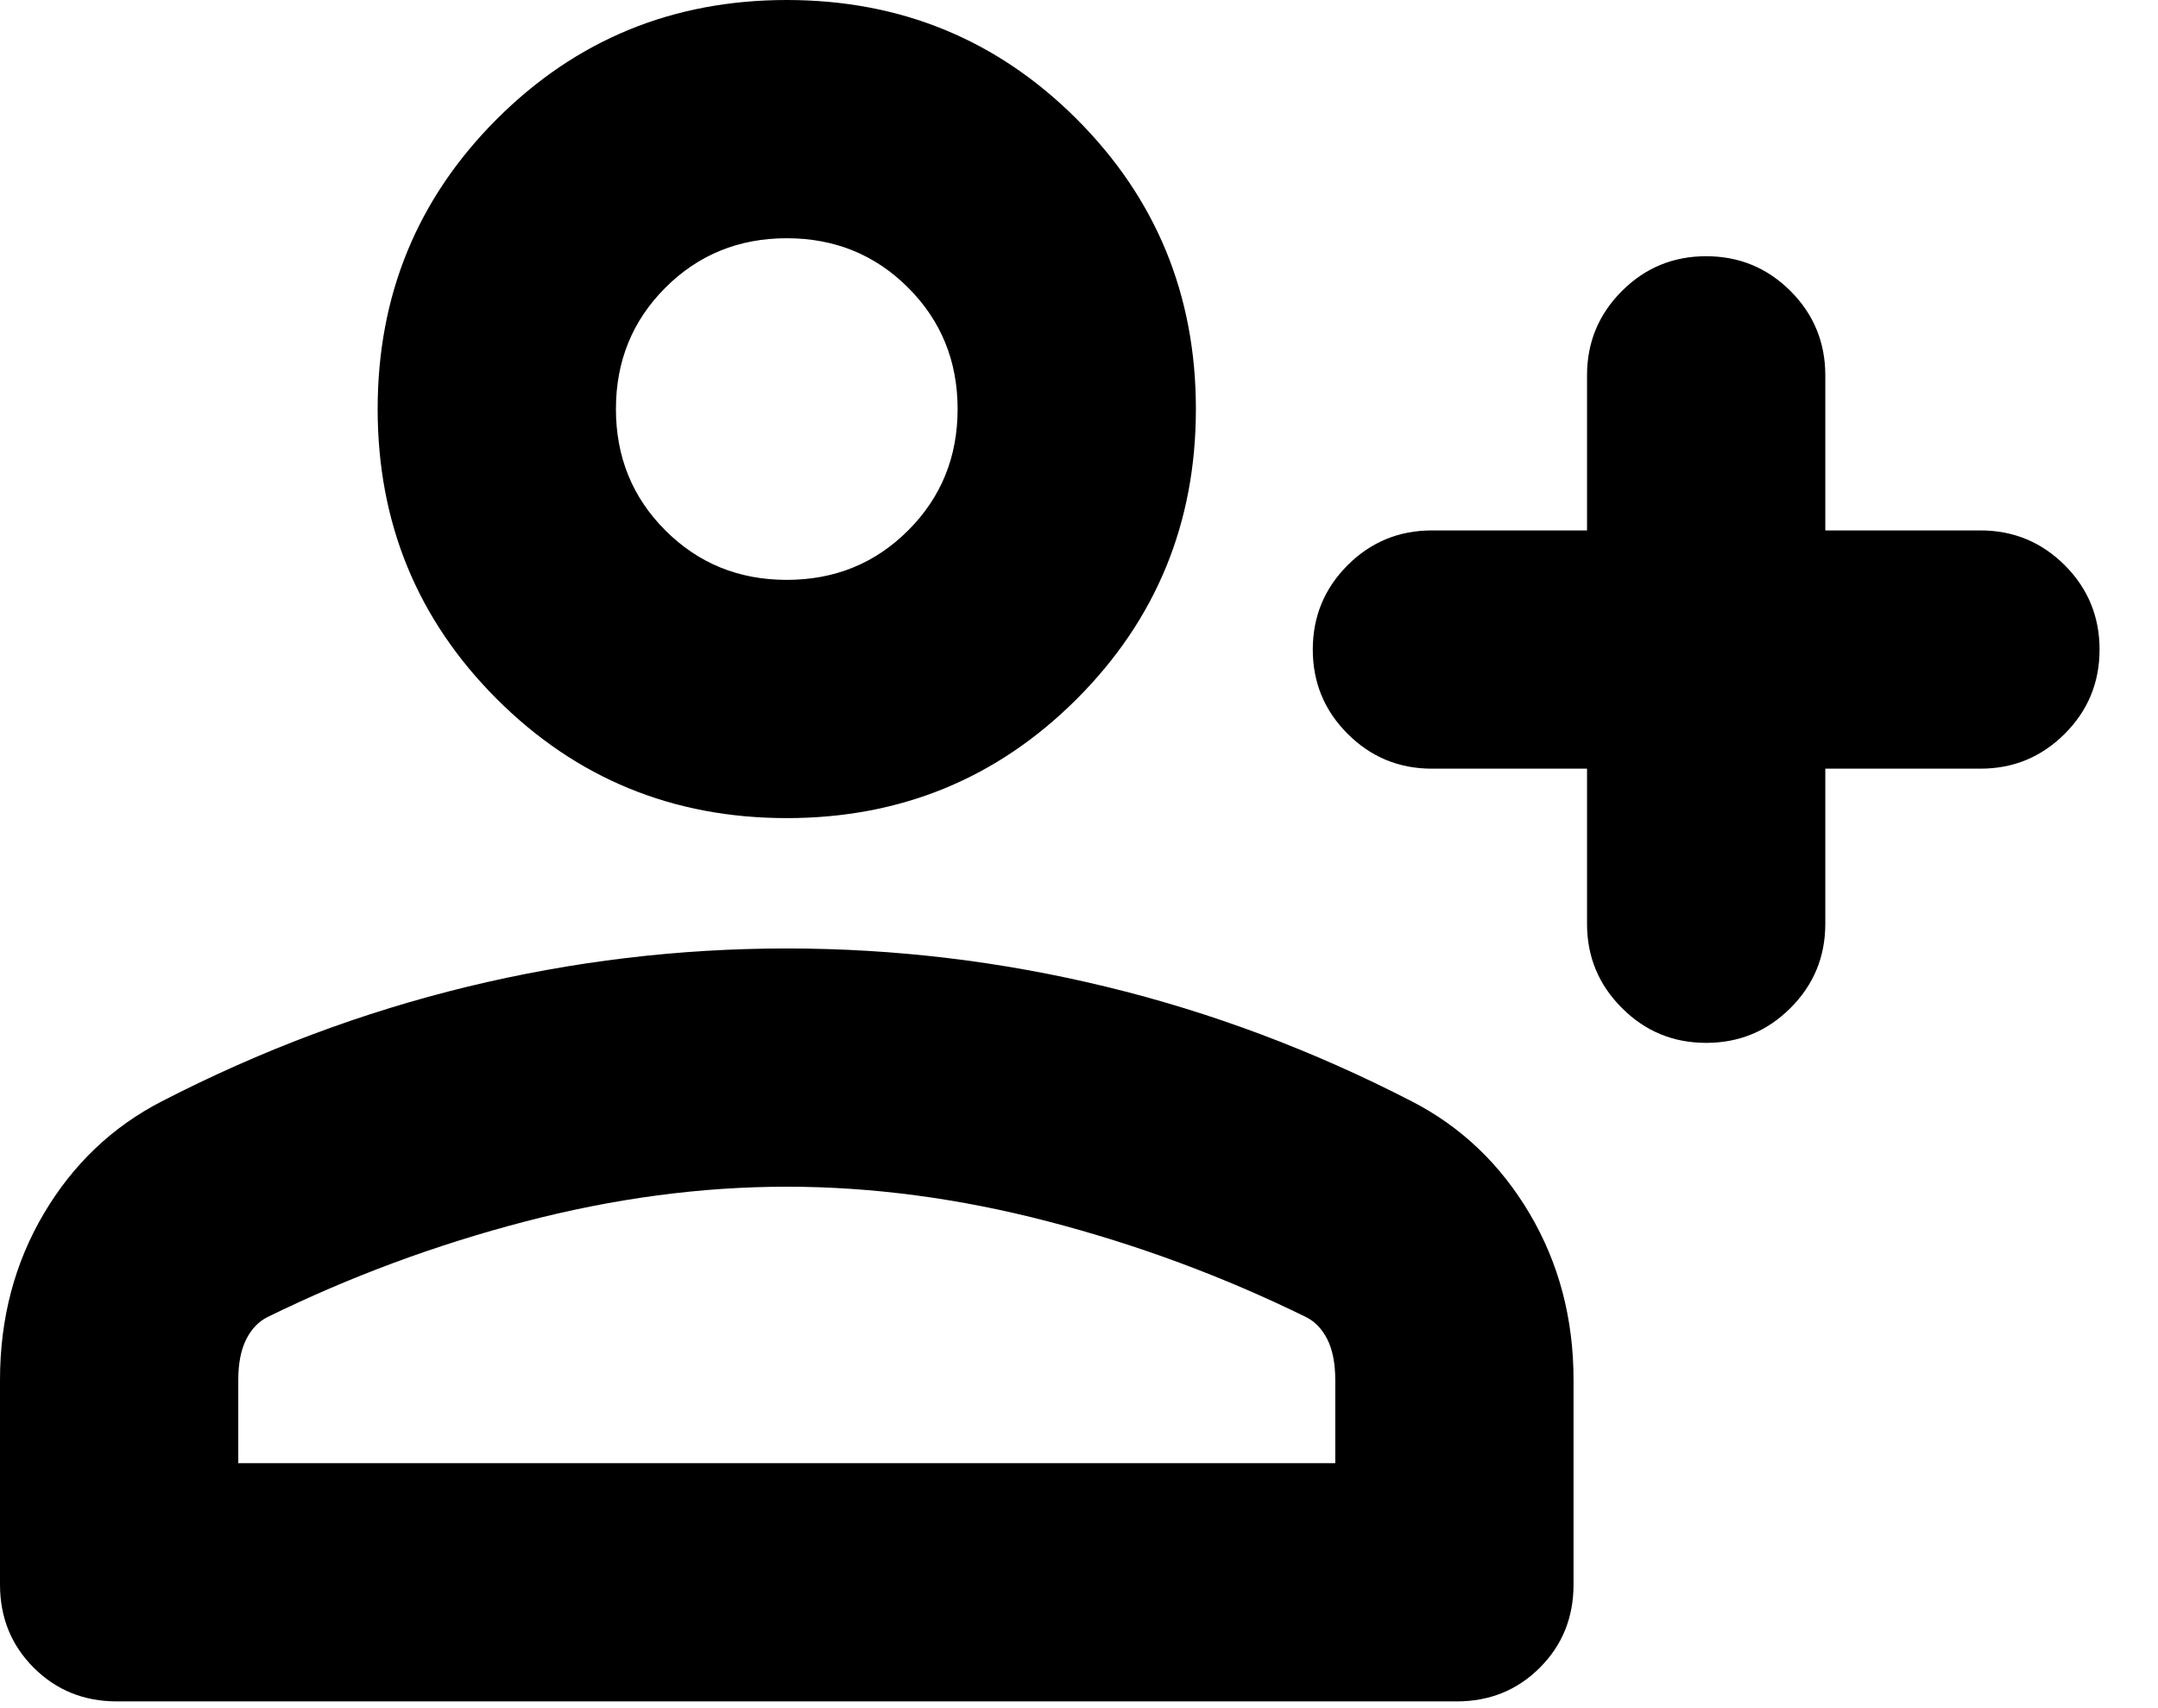 <svg width="24" height="19" viewBox="0 0 24 19" fill="none" xmlns="http://www.w3.org/2000/svg">
<path d="M18.975 11.6C18.608 11.6 18.296 11.471 18.038 11.212C17.779 10.954 17.65 10.642 17.65 10.275V8.55H15.925C15.558 8.55 15.246 8.421 14.987 8.162C14.729 7.904 14.6 7.592 14.6 7.225C14.6 6.858 14.729 6.546 14.987 6.287C15.246 6.029 15.558 5.9 15.925 5.9H17.65V4.175C17.65 3.808 17.779 3.496 18.038 3.237C18.296 2.979 18.608 2.85 18.975 2.85C19.342 2.85 19.654 2.979 19.913 3.237C20.171 3.496 20.3 3.808 20.3 4.175V5.9H22.025C22.392 5.9 22.704 6.029 22.963 6.287C23.221 6.546 23.35 6.858 23.35 7.225C23.35 7.592 23.221 7.904 22.963 8.162C22.704 8.421 22.392 8.55 22.025 8.55H20.3V10.275C20.3 10.642 20.171 10.954 19.913 11.212C19.654 11.471 19.342 11.6 18.975 11.6ZM8.75 9.1C7.483 9.1 6.408 8.658 5.525 7.775C4.642 6.892 4.2 5.817 4.2 4.55C4.2 3.283 4.642 2.208 5.525 1.325C6.408 0.442 7.483 0 8.75 0C10.017 0 11.092 0.442 11.975 1.325C12.858 2.208 13.3 3.283 13.3 4.55C13.3 5.817 12.858 6.892 11.975 7.775C11.092 8.658 10.017 9.1 8.75 9.1ZM1.3 18.925C0.933 18.925 0.625 18.8 0.375 18.55C0.125 18.3 0 17.992 0 17.625V15.35C0 14.667 0.162 14.05 0.487 13.5C0.812 12.95 1.25 12.533 1.8 12.25C2.9 11.683 4.033 11.258 5.2 10.975C6.367 10.692 7.55 10.55 8.75 10.55C9.95 10.55 11.133 10.692 12.3 10.975C13.467 11.258 14.6 11.683 15.7 12.25C16.25 12.533 16.687 12.95 17.012 13.5C17.337 14.05 17.5 14.667 17.5 15.35V17.625C17.5 17.992 17.375 18.3 17.125 18.55C16.875 18.8 16.567 18.925 16.2 18.925H1.3ZM2.65 16.275H14.85V15.35C14.85 15.167 14.821 15.017 14.763 14.9C14.704 14.783 14.625 14.7 14.525 14.65C13.608 14.2 12.654 13.846 11.663 13.588C10.671 13.329 9.7 13.2 8.75 13.2C7.8 13.2 6.829 13.329 5.837 13.588C4.846 13.846 3.892 14.2 2.975 14.65C2.875 14.7 2.796 14.783 2.737 14.9C2.679 15.017 2.65 15.167 2.65 15.35V16.275ZM8.75 6.45C9.283 6.45 9.733 6.267 10.1 5.9C10.467 5.533 10.65 5.083 10.65 4.55C10.65 4.017 10.467 3.567 10.1 3.2C9.733 2.833 9.283 2.65 8.75 2.65C8.217 2.65 7.767 2.833 7.4 3.2C7.033 3.567 6.85 4.017 6.85 4.55C6.85 5.083 7.033 5.533 7.4 5.9C7.767 6.267 8.217 6.45 8.75 6.45Z" fill="black"/>
</svg>
